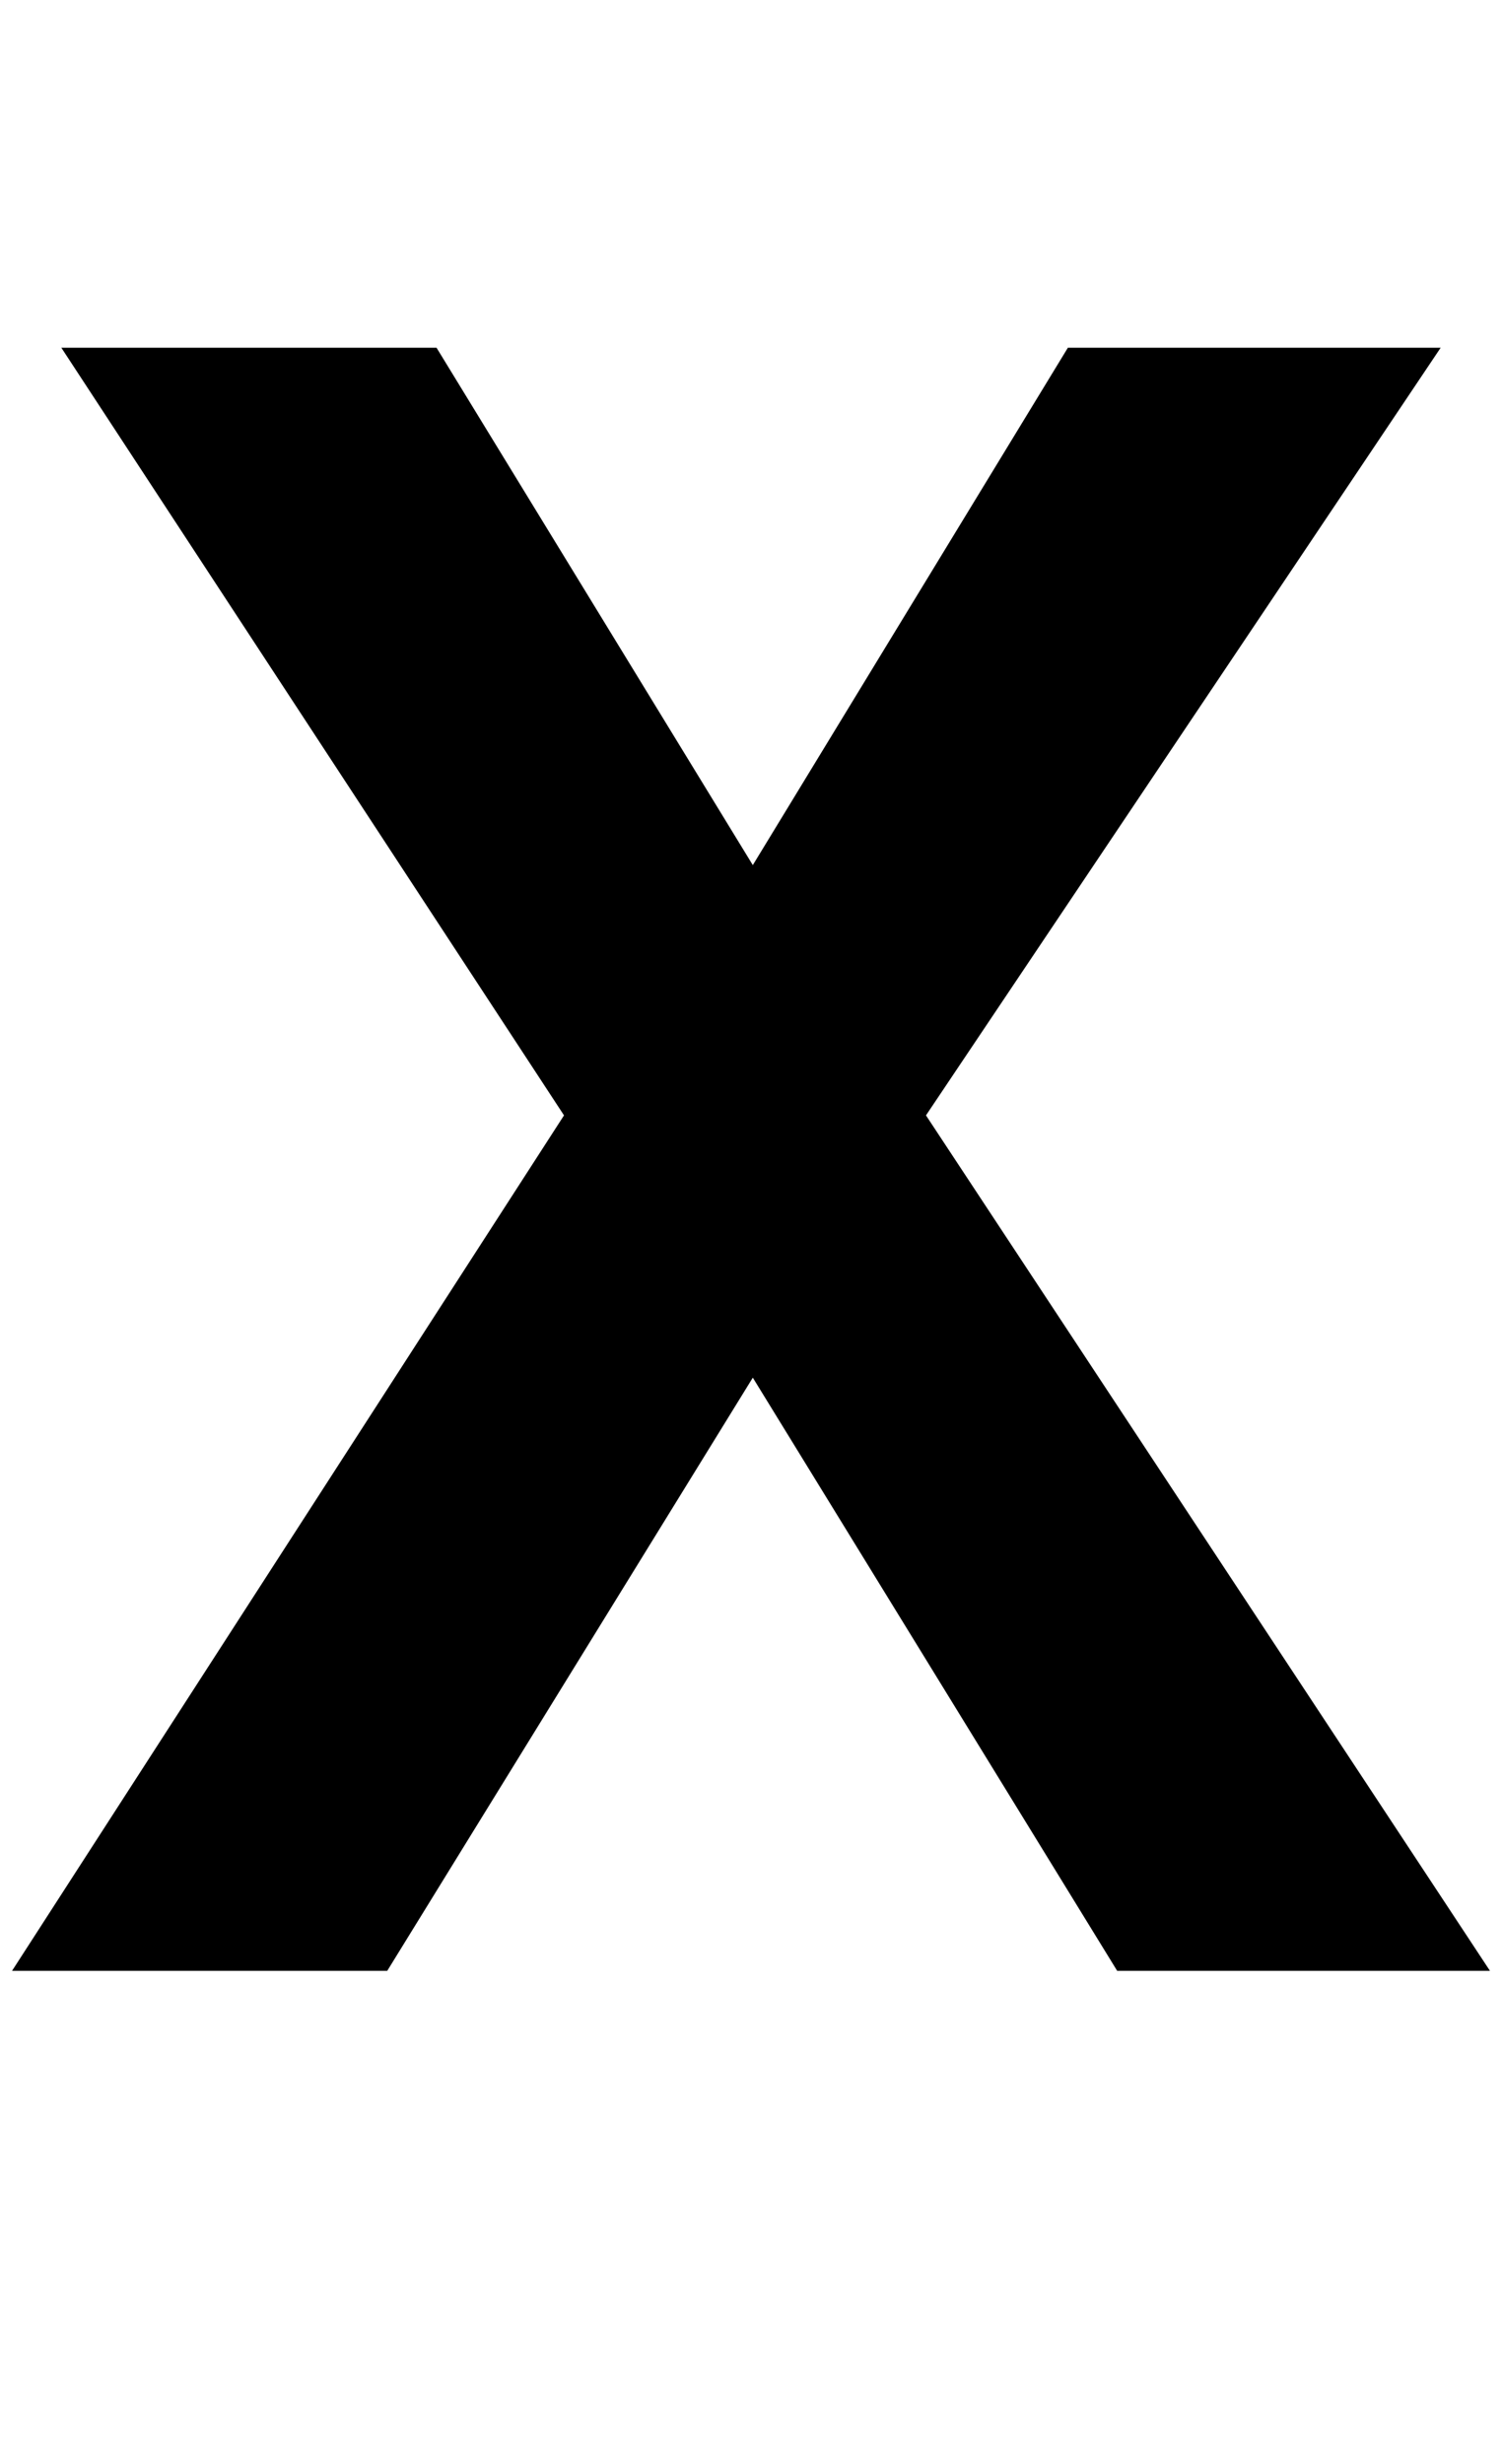 <?xml version="1.0" standalone="no"?>
<!DOCTYPE svg PUBLIC "-//W3C//DTD SVG 1.1//EN" "http://www.w3.org/Graphics/SVG/1.1/DTD/svg11.dtd" >
<svg xmlns="http://www.w3.org/2000/svg" xmlns:xlink="http://www.w3.org/1999/xlink" version="1.1" viewBox="-10 0 1249 2048">
   <path fill="currentColor"
d="M919 1638l-303 -493l-304 493h-312l459 -711l-418 -638h312l263 430l262 -430h310l-428 638l469 711h-310z" />
</svg>
